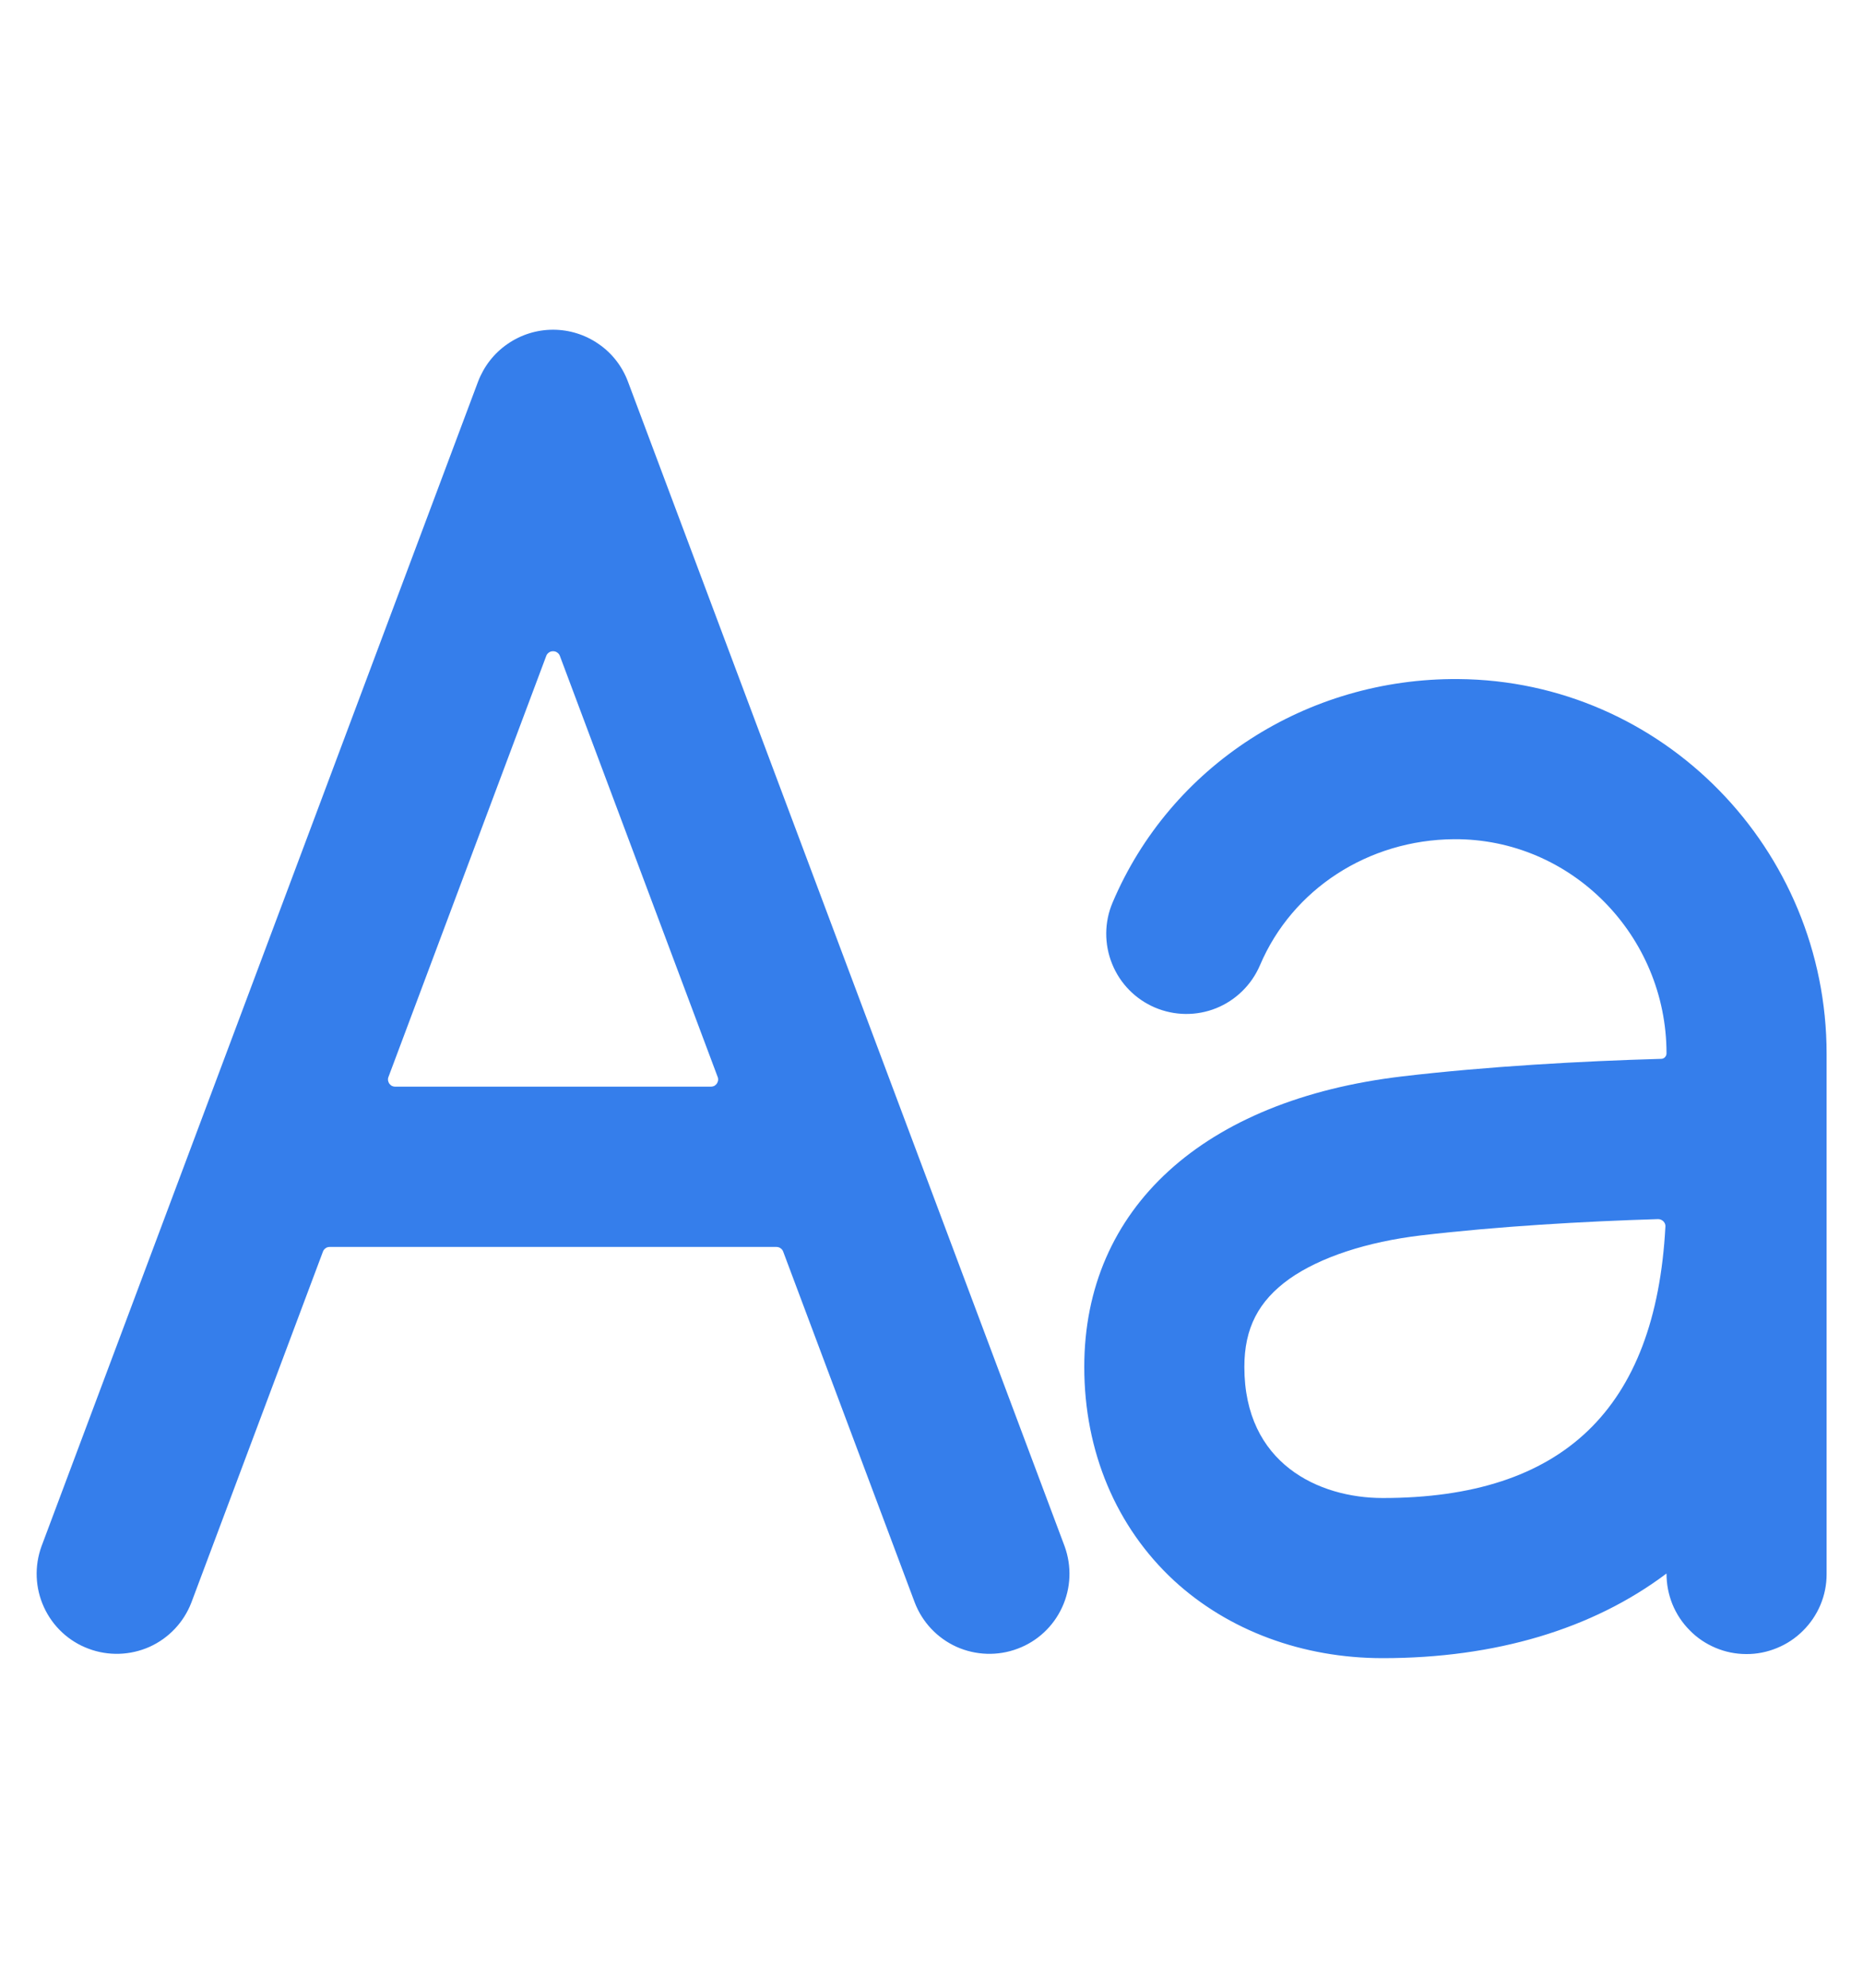 <svg width="15" height="16" viewBox="0 0 15 16" fill="none" xmlns="http://www.w3.org/2000/svg">
  <path
    d="M8.572 12.447L5.056 3.072C5.01 2.949 4.928 2.843 4.82 2.769C4.712 2.694 4.584 2.654 4.453 2.654C4.322 2.654 4.194 2.694 4.086 2.769C3.978 2.843 3.896 2.949 3.849 3.072L0.334 12.447C0.276 12.607 0.283 12.783 0.354 12.937C0.425 13.092 0.554 13.212 0.713 13.271C0.872 13.331 1.049 13.325 1.204 13.256C1.359 13.186 1.48 13.058 1.541 12.899L2.6 10.075C2.604 10.063 2.612 10.054 2.622 10.047C2.631 10.04 2.643 10.037 2.655 10.037H6.251C6.263 10.037 6.274 10.04 6.284 10.047C6.294 10.054 6.302 10.063 6.306 10.075L7.365 12.899C7.426 13.058 7.547 13.186 7.702 13.256C7.857 13.325 8.034 13.331 8.193 13.271C8.352 13.212 8.481 13.092 8.552 12.937C8.623 12.783 8.63 12.607 8.572 12.447ZM3.128 8.668L4.398 5.28C4.402 5.268 4.41 5.259 4.42 5.252C4.429 5.245 4.441 5.242 4.453 5.242C4.465 5.242 4.476 5.245 4.486 5.252C4.496 5.259 4.504 5.268 4.508 5.28L5.778 8.668C5.782 8.677 5.783 8.687 5.782 8.696C5.78 8.706 5.777 8.714 5.772 8.722C5.766 8.73 5.759 8.736 5.751 8.741C5.742 8.745 5.733 8.747 5.724 8.747H3.182C3.173 8.747 3.164 8.745 3.155 8.741C3.147 8.736 3.14 8.73 3.134 8.722C3.129 8.714 3.126 8.706 3.124 8.696C3.123 8.687 3.124 8.677 3.128 8.668V8.668ZM11.741 5.466C10.519 5.457 9.424 6.166 8.958 7.265C8.891 7.422 8.89 7.6 8.954 7.758C9.018 7.917 9.142 8.043 9.299 8.11C9.457 8.177 9.634 8.179 9.793 8.115C9.951 8.051 10.078 7.926 10.145 7.769C10.405 7.157 11.017 6.76 11.707 6.755C12.653 6.749 13.418 7.532 13.418 8.479C13.418 8.491 13.413 8.502 13.405 8.51C13.398 8.518 13.387 8.523 13.375 8.523C12.733 8.541 11.971 8.584 11.292 8.664C9.688 8.853 8.73 9.727 8.73 11.003C8.73 11.683 8.987 12.292 9.453 12.723C9.89 13.125 10.488 13.347 11.133 13.347C12.041 13.347 12.823 13.113 13.416 12.667H13.418C13.418 12.752 13.434 12.835 13.466 12.914C13.498 12.992 13.545 13.063 13.605 13.123C13.664 13.184 13.735 13.231 13.813 13.264C13.891 13.297 13.975 13.314 14.06 13.314C14.144 13.315 14.228 13.298 14.306 13.266C14.385 13.234 14.456 13.187 14.516 13.127C14.576 13.068 14.624 12.997 14.657 12.919C14.69 12.841 14.707 12.757 14.707 12.672V8.483C14.707 6.837 13.389 5.478 11.741 5.466ZM11.133 12.058C10.619 12.058 10.019 11.782 10.019 11.003C10.019 10.691 10.132 10.472 10.383 10.293C10.629 10.12 11.005 9.996 11.442 9.944C12.061 9.871 12.755 9.831 13.351 9.813C13.359 9.813 13.367 9.815 13.374 9.818C13.381 9.821 13.388 9.826 13.393 9.831C13.399 9.837 13.403 9.844 13.406 9.851C13.409 9.859 13.41 9.867 13.409 9.875C13.33 11.343 12.582 12.058 11.133 12.058Z"
    fill="#357EEB" />
</svg>